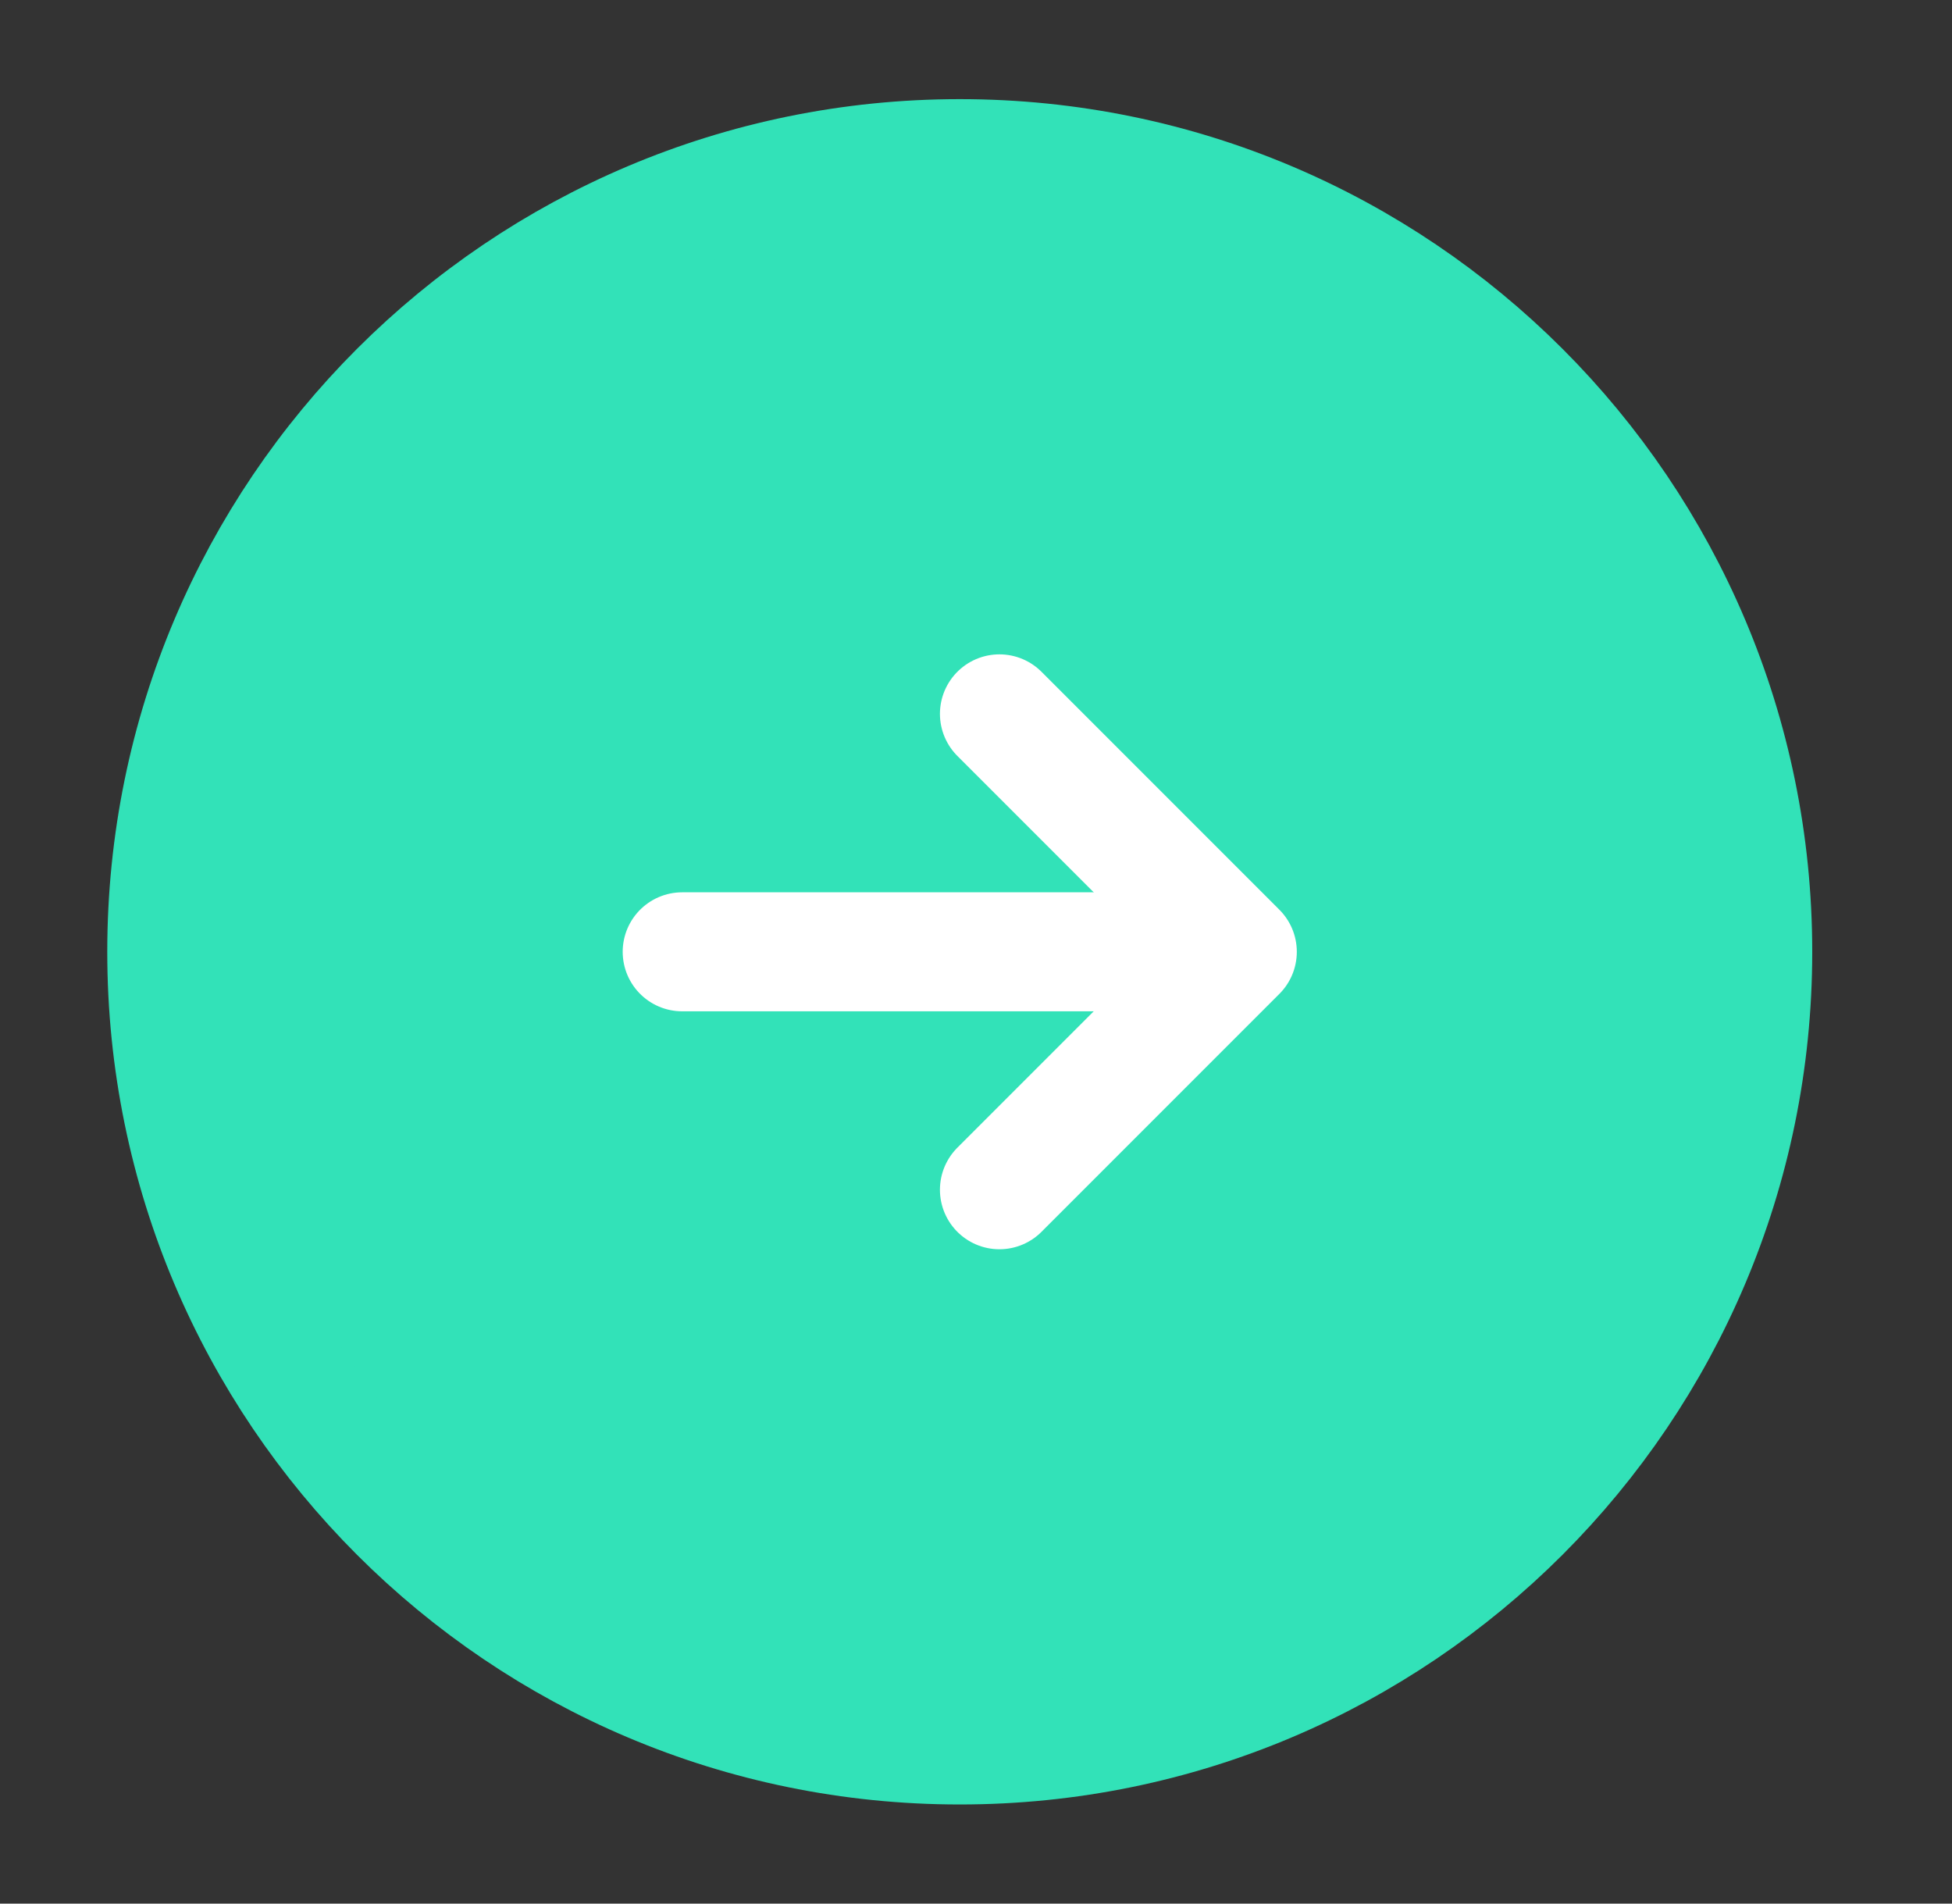 <svg width="40" height="39" viewBox="0 0 40 39" fill="none" xmlns="http://www.w3.org/2000/svg">
<rect x="0" y="0" width="40" height="39" fill="#333333" stroke="none"/>
<path d="M19.667 35.75C28.642 35.75 35.917 28.475 35.917 19.5C35.917 10.525 28.642 3.25 19.667 3.25C10.692 3.25 3.417 10.525 3.417 19.5C3.417 28.475 10.692 35.75 19.667 35.75Z" fill="#32E2B8" stroke="#32E2B8" stroke-width="2.438" stroke-linecap="round" stroke-linejoin="round"/>
<path d="M13.979 19.5H23.73" stroke="white" stroke-width="2.438" stroke-linecap="round" stroke-linejoin="round"/>
<path d="M20.48 24.375L25.355 19.5L20.48 14.625" stroke="white" stroke-width="2.438" stroke-linecap="round" stroke-linejoin="round"/>
</svg>
